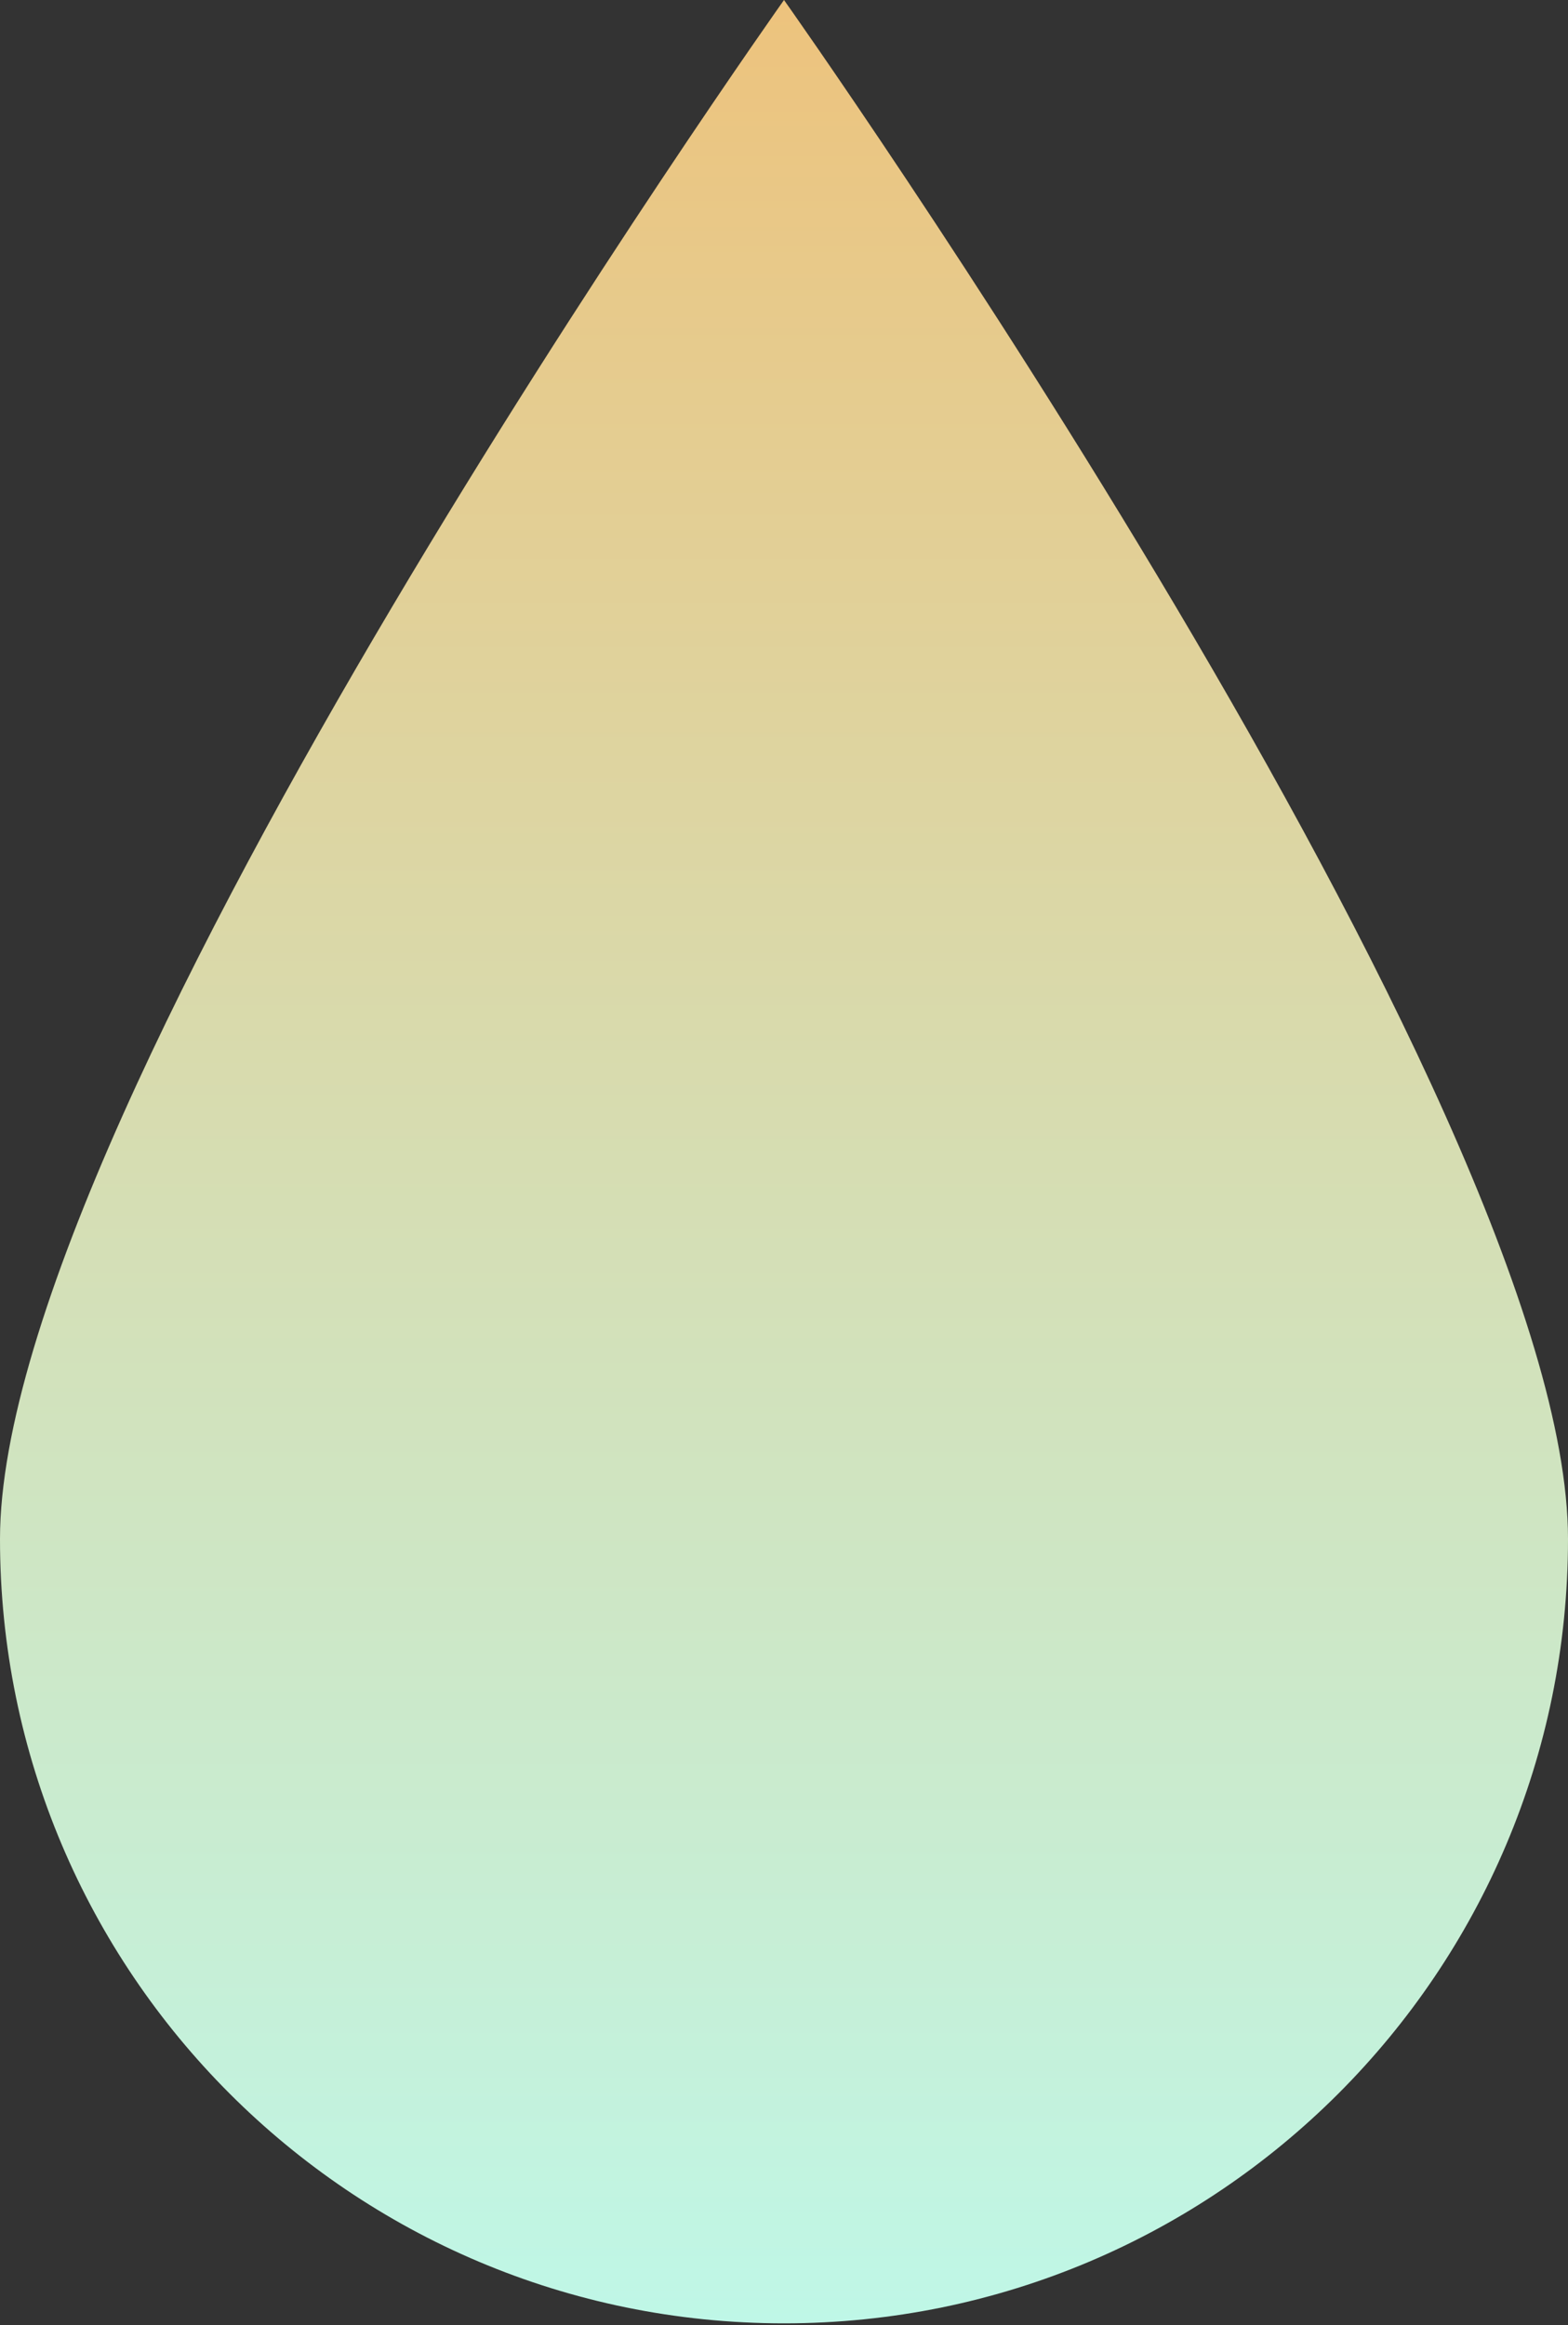 <svg width="56" height="83" viewBox="0 0 56 83" fill="none" xmlns="http://www.w3.org/2000/svg">
<rect x="0" y="0" width="56" height="83" fill="#333333" stroke="none"/>
<path d="M56 54.933C56 70.397 43.464 82.933 28 82.933C12.536 82.933 0 70.397 0 54.933C0 39.469 28 6.10352e-05 28 6.10352e-05C28 6.10352e-05 56 39.469 56 54.933Z" fill="url(#paint0_linear_10_1590)"/>
<defs>
<linearGradient id="paint0_linear_10_1590" x1="28" y1="6.10352e-05" x2="28" y2="82.933" gradientUnits="userSpaceOnUse">
<stop stop-color="#EDC37D"/>
<stop offset="1" stop-color="#BFF7E7"/>
</linearGradient>
</defs>
</svg>
